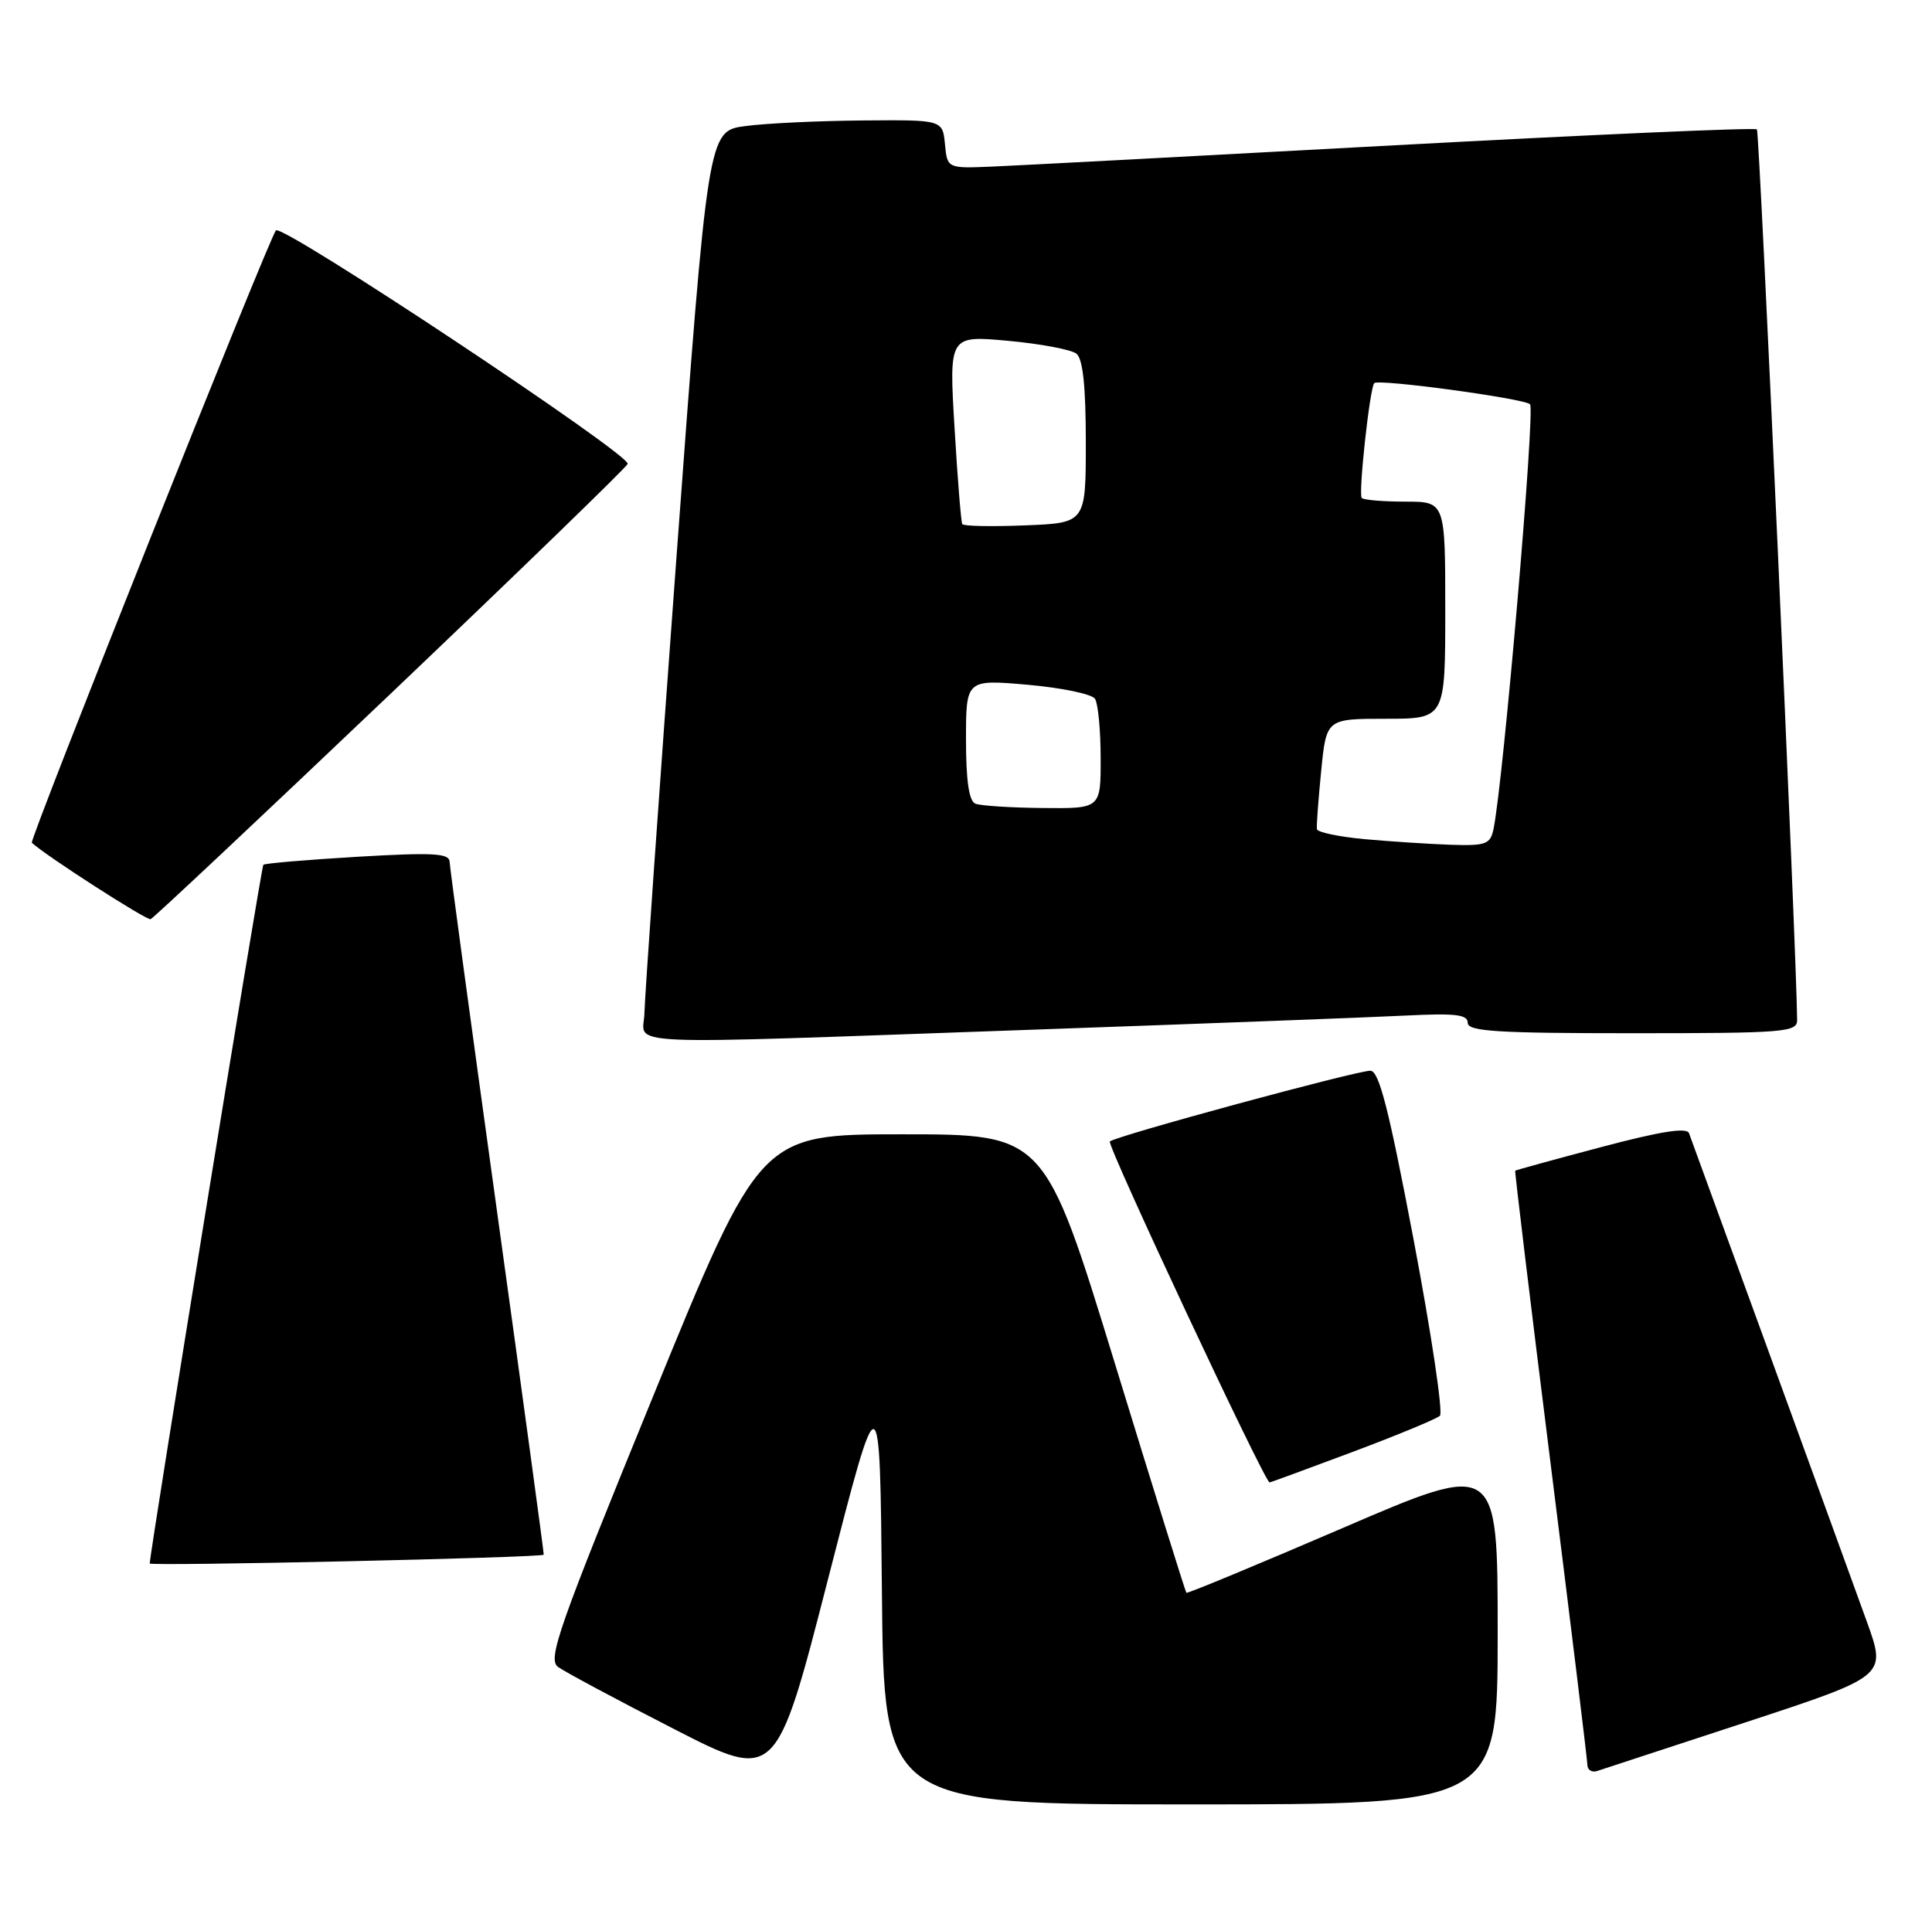 <?xml version="1.0" encoding="UTF-8" standalone="no"?>
<!DOCTYPE svg PUBLIC "-//W3C//DTD SVG 1.1//EN" "http://www.w3.org/Graphics/SVG/1.1/DTD/svg11.dtd" >
<svg xmlns="http://www.w3.org/2000/svg" xmlns:xlink="http://www.w3.org/1999/xlink" version="1.1" viewBox="0 0 258 256">
 <g >
 <path fill="currentColor"
d=" M 200.00 218.08 C 200.00 195.17 200.00 195.17 179.32 204.08 C 167.95 208.97 158.55 212.87 158.43 212.74 C 158.30 212.61 153.99 198.78 148.85 182.00 C 139.49 151.50 139.49 151.50 120.50 151.50 C 101.51 151.50 101.51 151.50 87.22 186.48 C 74.53 217.53 73.10 221.60 74.52 222.64 C 75.41 223.29 82.32 226.99 89.89 230.87 C 103.64 237.93 103.64 237.93 110.57 210.93 C 117.50 183.94 117.50 183.94 117.77 212.47 C 118.03 241.00 118.03 241.00 159.02 241.00 C 200.00 241.00 200.00 241.00 200.00 218.08 Z  M 233.20 230.01 C 251.91 223.86 251.91 223.86 249.33 216.68 C 247.91 212.73 242.07 196.68 236.36 181.00 C 230.64 165.32 225.78 151.98 225.55 151.35 C 225.26 150.55 221.72 151.11 213.82 153.21 C 207.59 154.86 202.43 156.28 202.34 156.36 C 202.26 156.44 204.38 174.05 207.07 195.50 C 209.76 216.95 211.97 235.05 211.98 235.72 C 211.99 236.39 212.56 236.76 213.25 236.55 C 213.94 236.33 222.92 233.39 233.20 230.01 Z  M 72.61 207.65 C 72.66 207.57 69.87 187.03 66.40 162.00 C 62.93 136.97 60.07 115.87 60.04 115.11 C 60.01 113.96 57.88 113.84 47.76 114.43 C 41.03 114.83 35.36 115.31 35.17 115.50 C 34.88 115.79 20.00 207.34 20.00 208.82 C 20.00 209.21 72.33 208.05 72.61 207.65 Z  M 180.61 193.93 C 186.60 191.68 191.86 189.51 192.29 189.09 C 192.72 188.66 191.15 178.13 188.79 165.66 C 185.46 148.10 184.16 143.01 183.00 143.01 C 181.08 143.01 148.93 151.74 148.21 152.46 C 147.77 152.89 168.90 198.00 169.54 198.00 C 169.64 198.00 174.63 196.17 180.61 193.93 Z  M 137.83 137.53 C 160.75 136.72 183.21 135.87 187.75 135.64 C 194.33 135.31 196.00 135.50 196.00 136.61 C 196.00 137.75 199.89 138.00 218.00 138.00 C 238.29 138.00 240.00 137.86 239.99 136.25 C 239.91 127.02 234.97 17.64 234.62 17.28 C 234.36 17.02 212.63 17.98 186.32 19.40 C 160.02 20.83 135.80 22.11 132.50 22.25 C 126.50 22.50 126.50 22.50 126.19 19.25 C 125.87 16.00 125.87 16.00 115.19 16.09 C 109.31 16.14 102.26 16.47 99.52 16.84 C 94.54 17.50 94.54 17.50 90.33 74.50 C 88.02 105.85 86.10 133.19 86.06 135.25 C 85.99 139.78 80.63 139.55 137.83 137.53 Z  M 52.16 92.66 C 69.40 76.24 83.64 62.43 83.82 61.96 C 84.26 60.76 37.73 29.87 36.85 30.77 C 36.00 31.63 3.88 112.22 4.25 112.56 C 6.15 114.32 19.59 122.96 20.11 122.77 C 20.50 122.62 34.92 109.07 52.16 92.66 Z  M 182.23 112.08 C 178.79 111.76 175.92 111.16 175.86 110.74 C 175.79 110.32 176.05 106.83 176.43 102.99 C 177.12 96.00 177.12 96.00 185.06 96.00 C 193.00 96.00 193.00 96.00 193.00 81.50 C 193.00 67.00 193.00 67.00 187.67 67.00 C 184.73 67.00 182.11 66.78 181.85 66.51 C 181.37 66.03 182.92 51.81 183.52 51.17 C 184.07 50.58 203.47 53.21 204.32 53.99 C 205.04 54.65 200.74 104.56 199.44 110.75 C 199.01 112.77 198.42 112.98 193.73 112.83 C 190.85 112.73 185.68 112.39 182.23 112.08 Z  M 130.25 107.34 C 129.40 106.99 129.00 104.29 129.00 98.79 C 129.00 90.74 129.00 90.74 137.25 91.46 C 141.78 91.86 145.83 92.70 146.23 93.34 C 146.64 93.98 146.98 97.54 146.98 101.25 C 147.00 108.00 147.00 108.00 139.25 107.92 C 134.99 107.88 130.94 107.62 130.25 107.34 Z  M 128.50 70.00 C 128.34 69.72 127.87 63.94 127.47 57.15 C 126.73 44.80 126.73 44.80 134.62 45.52 C 138.95 45.92 143.06 46.69 143.75 47.24 C 144.61 47.93 145.00 51.61 145.00 59.05 C 145.00 69.85 145.00 69.85 136.90 70.17 C 132.45 70.35 128.67 70.28 128.50 70.00 Z "/>
</g>
</svg>